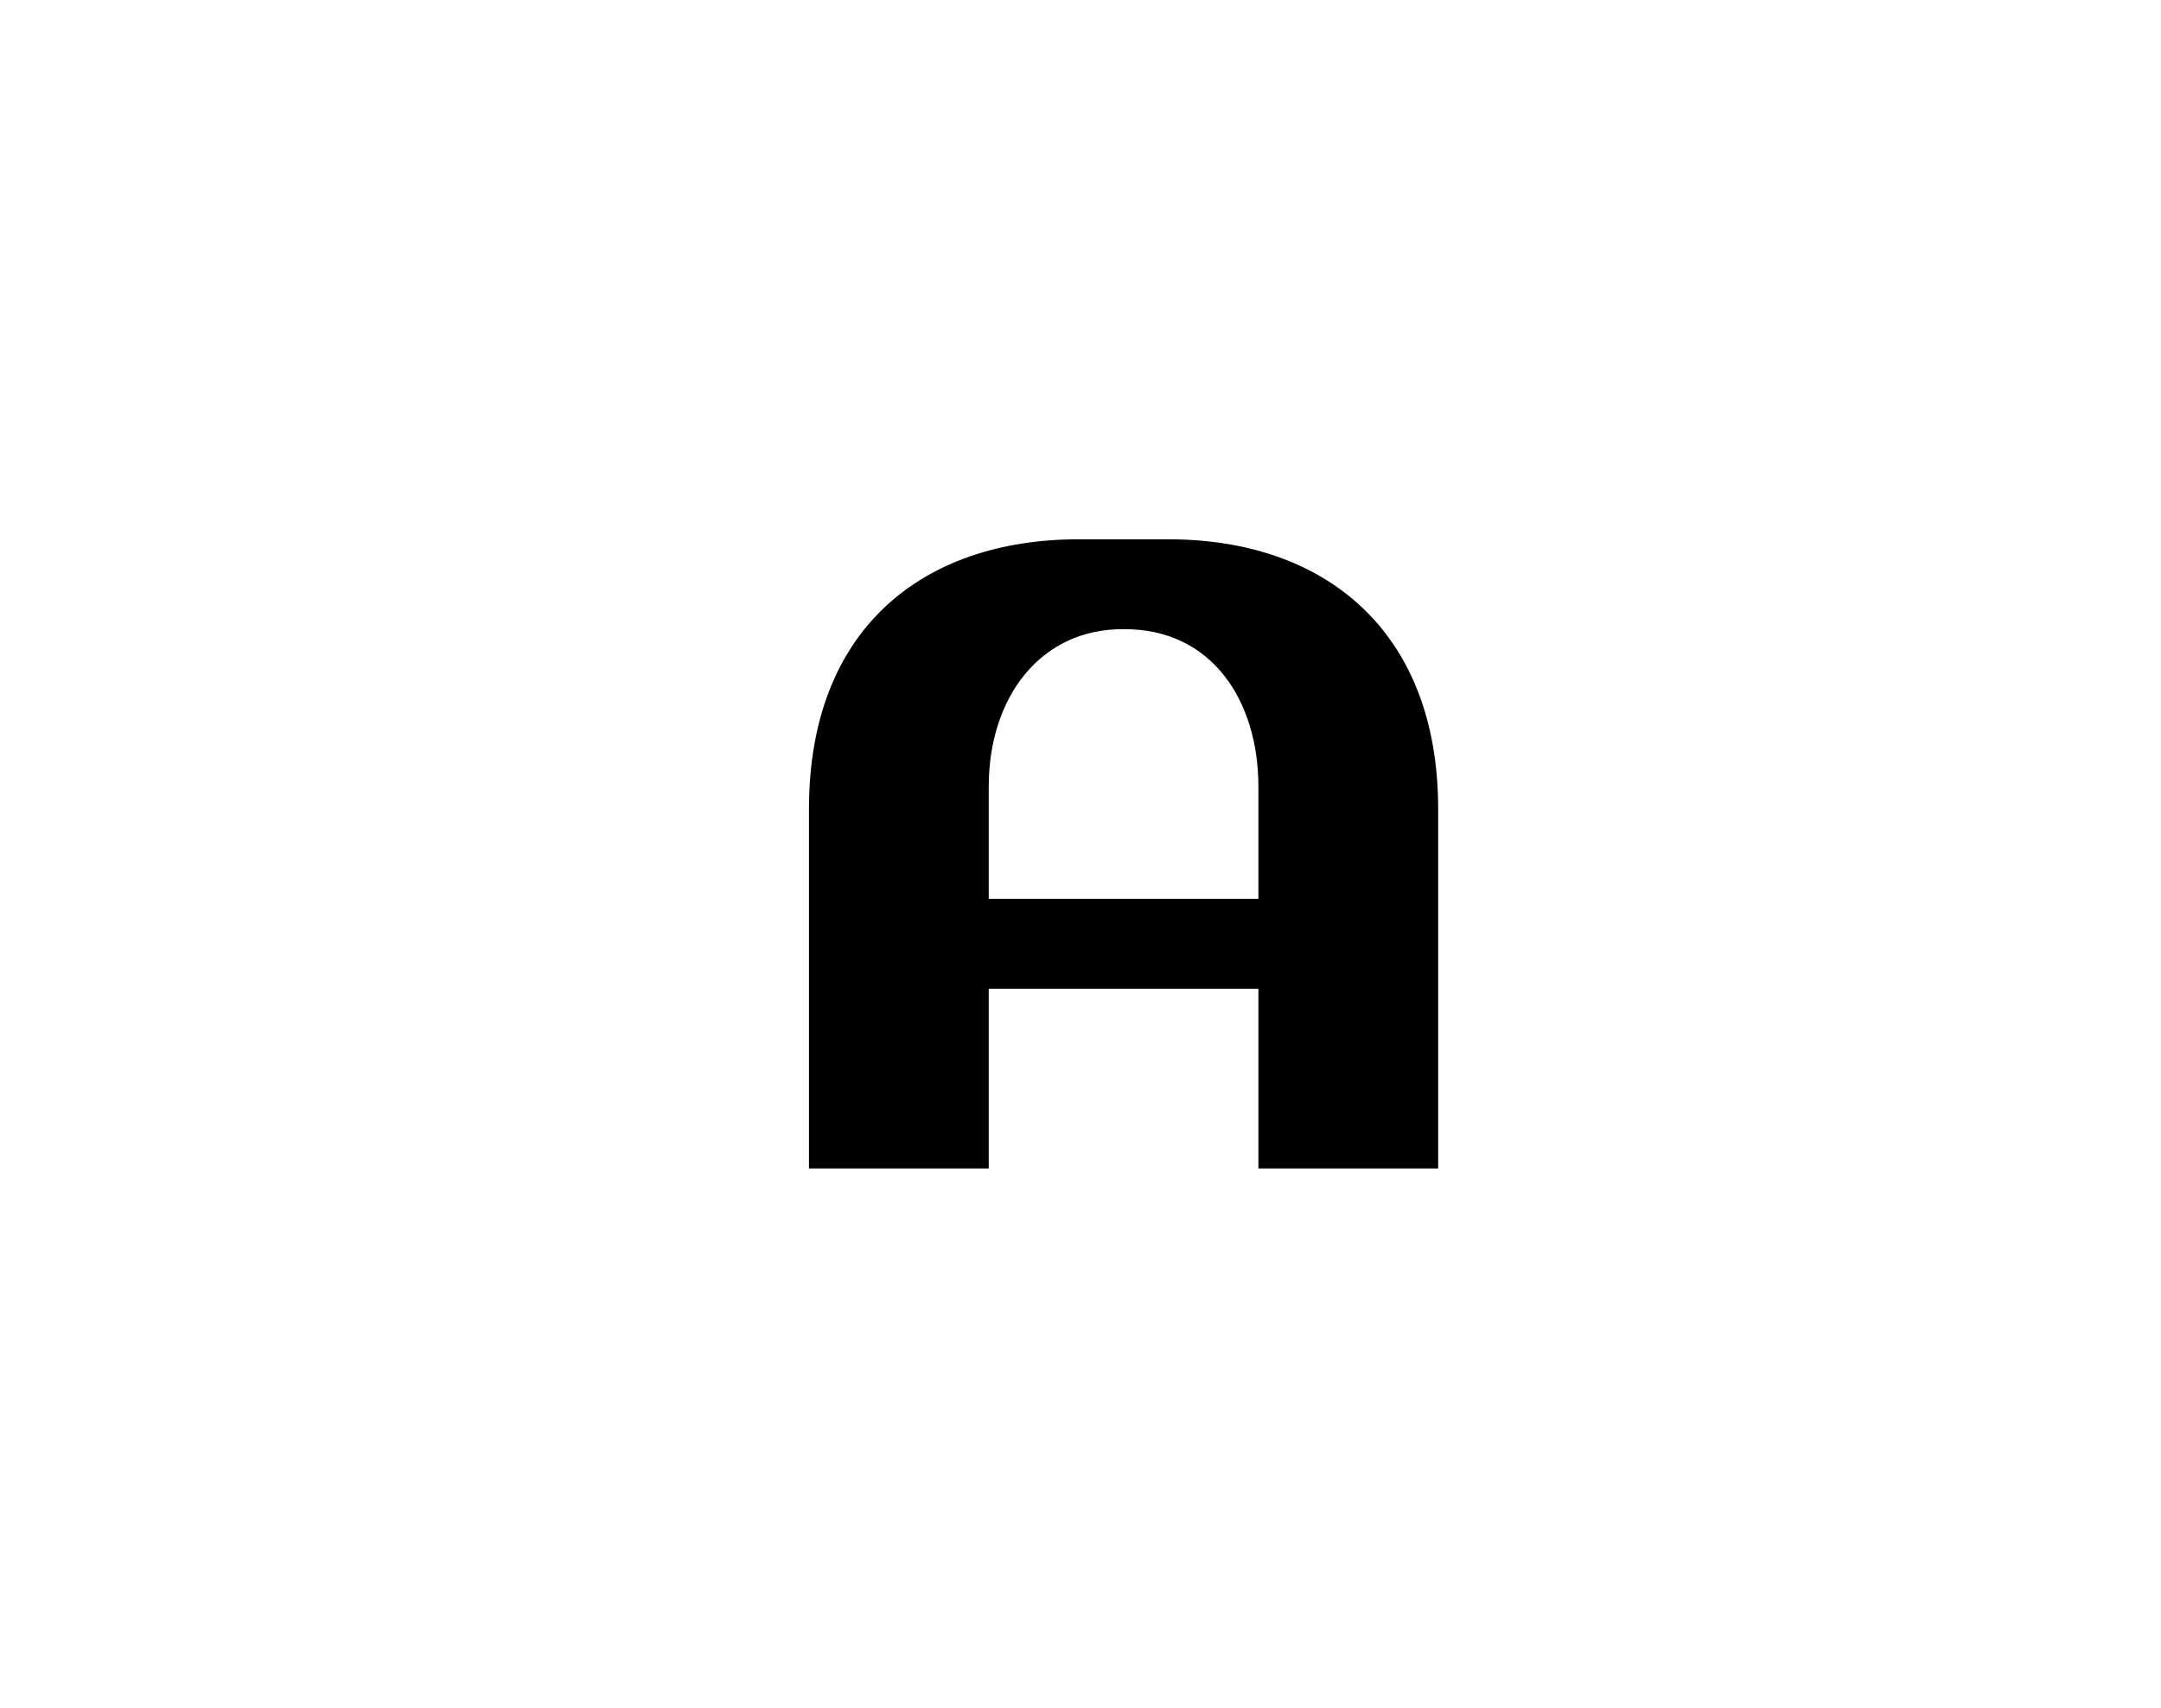 <?xml version="1.0" encoding="utf-8"?>
<!-- Generator: Adobe Illustrator 15.0.0, SVG Export Plug-In . SVG Version: 6.00 Build 0)  -->
<!DOCTYPE svg PUBLIC "-//W3C//DTD SVG 1.1//EN" "http://www.w3.org/Graphics/SVG/1.1/DTD/svg11.dtd">
<svg version="1.1" id="A" xmlns="http://www.w3.org/2000/svg" xmlns:xlink="http://www.w3.org/1999/xlink" x="0px" y="0px"
	 width="192.334px" height="152px" viewBox="0 0 192.334 152" enable-background="new 0 0 192.334 152" xml:space="preserve">
<path d="M104,48h-8c-13.898,0-24,8-24,24v32h16V70c0-7.914,4.599-14.055,12-14c7.841-0.059,12,6.363,12,14v10H88v8h24v16h16V72
	C128,56.101,117.866,48,104,48z"/>
</svg>
